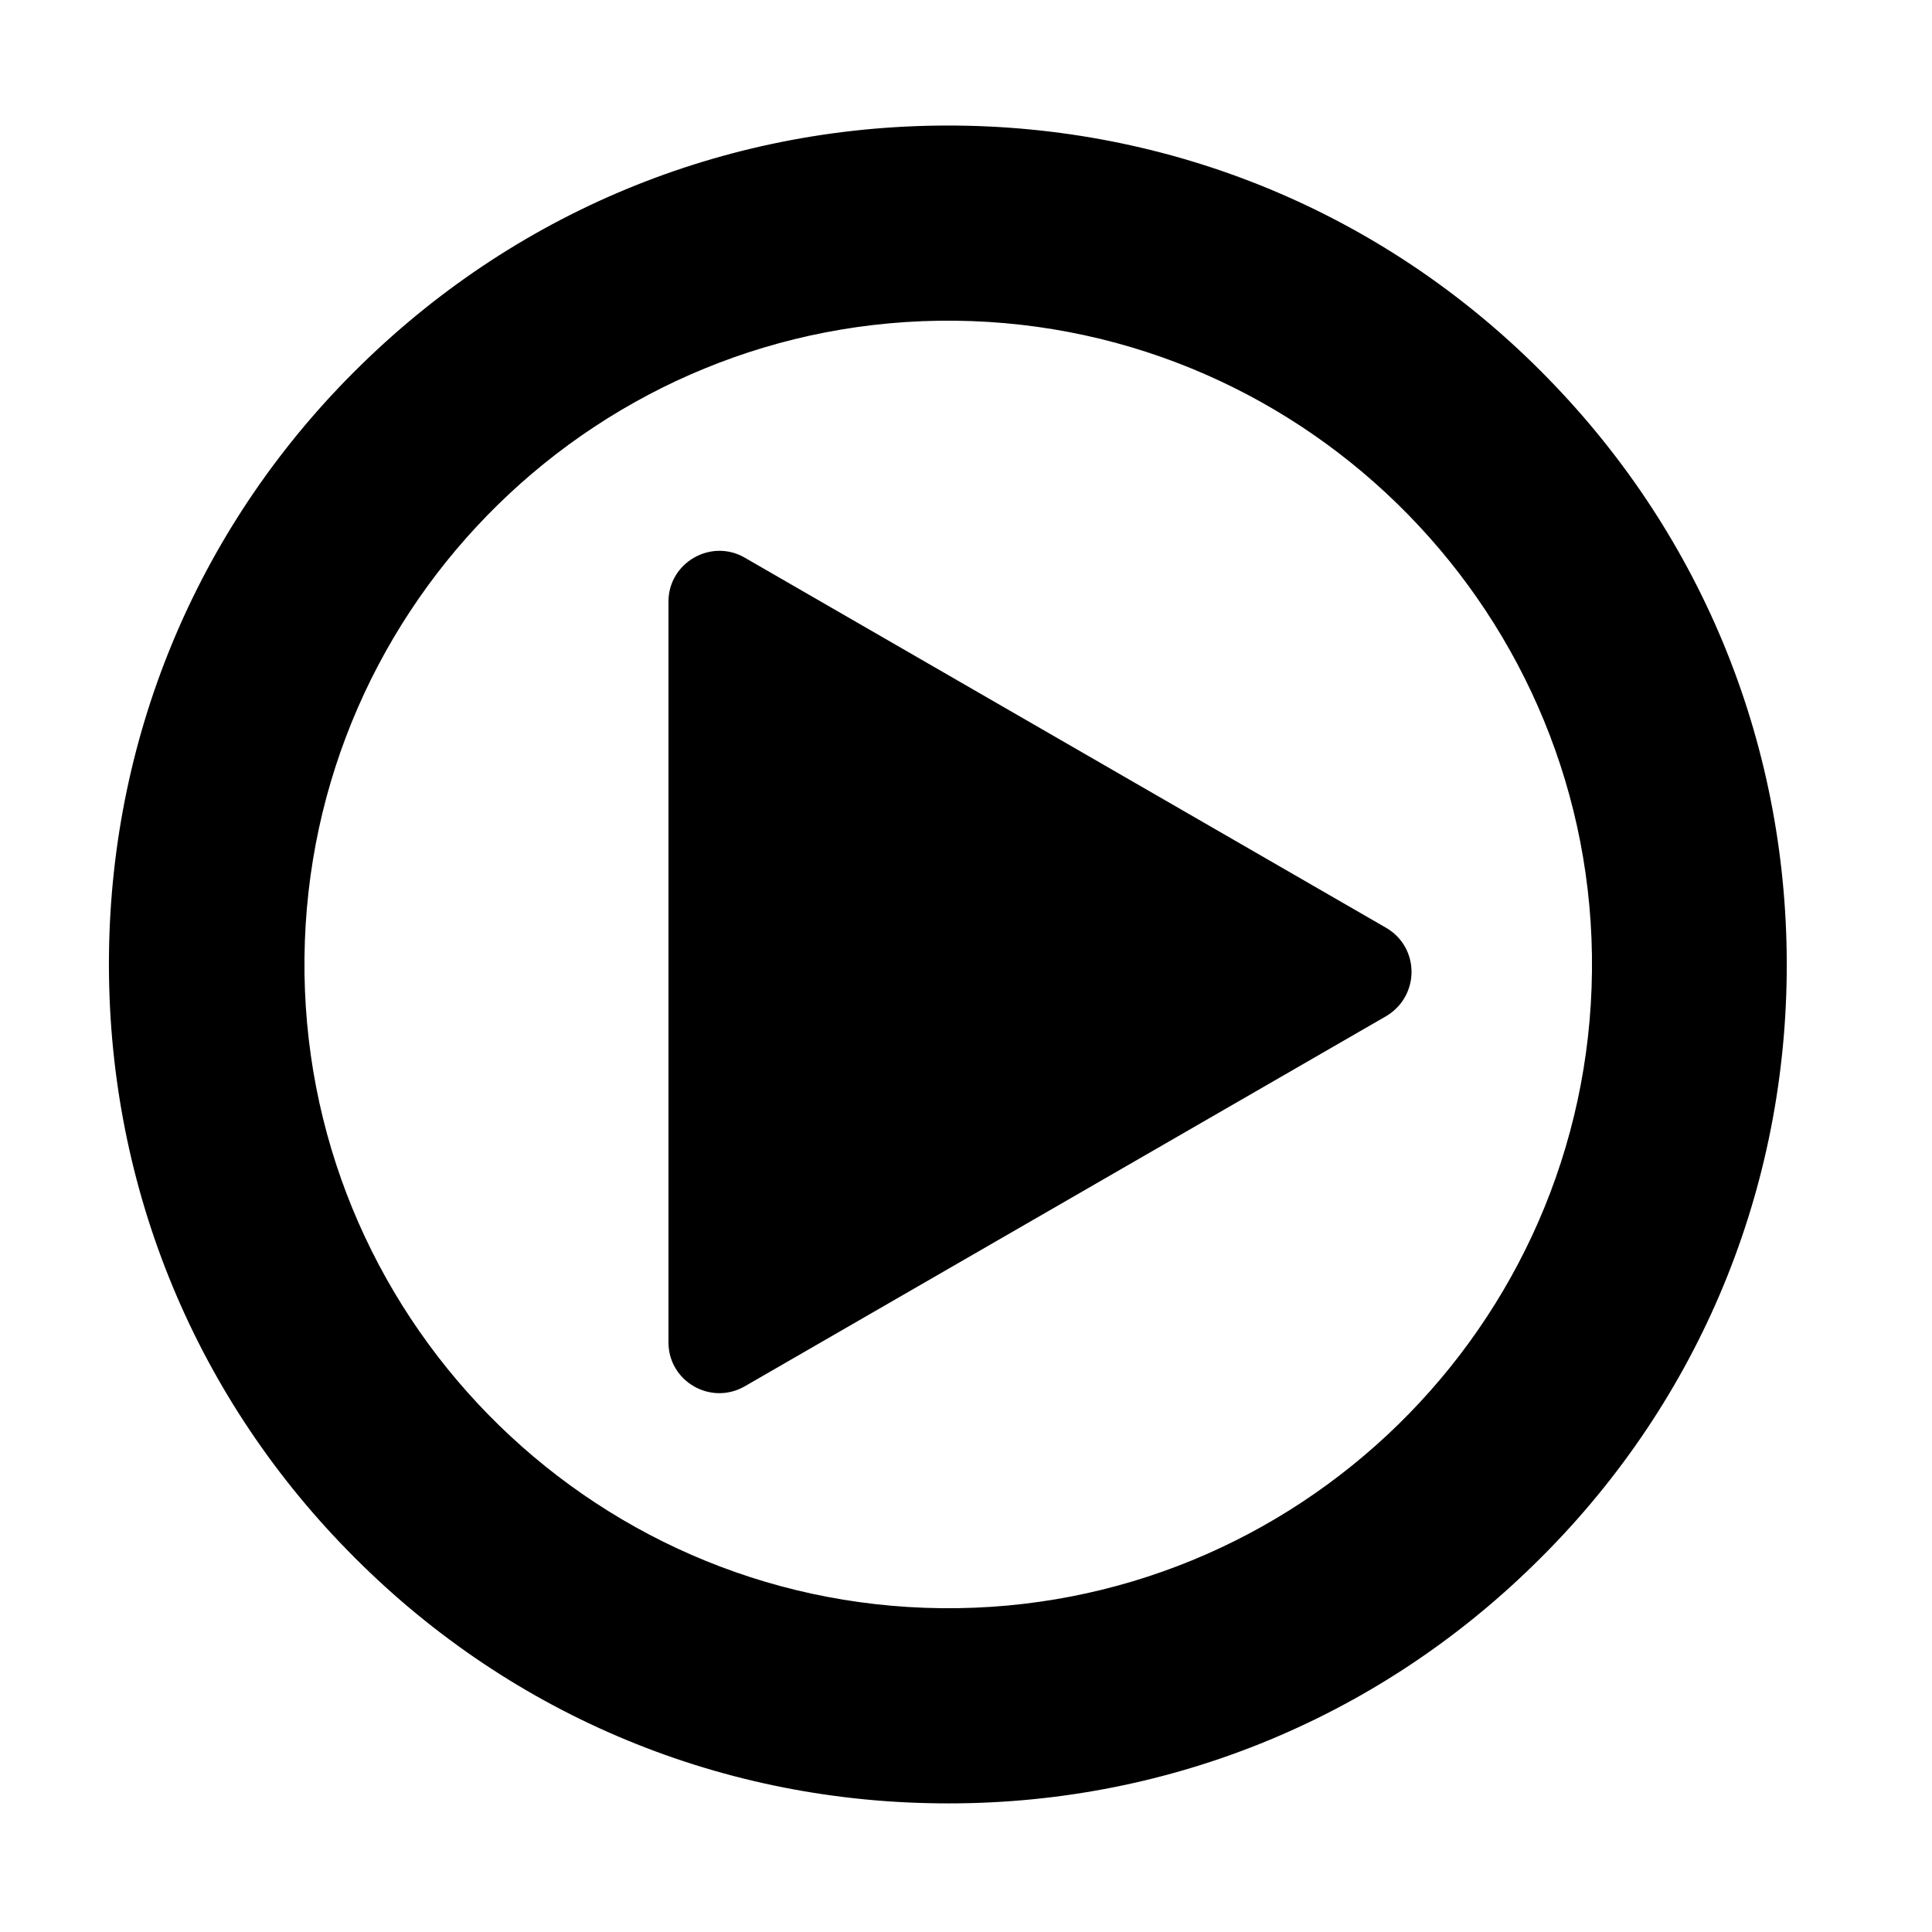 <svg xmlns="http://www.w3.org/2000/svg" viewBox="0 0 500 500" xml:space="preserve">
  <path fill="currentColor" d="M242.9 466.7c-58-.6-112.3-23.8-152.8-65.3-40.6-41.4-62.5-96.2-61.9-154.2.6-58 23.8-112.3 65.3-152.8 41.5-40.6 96.2-62.5 154.2-61.9 58 .6 112.3 23.8 152.8 65.3C441.1 139.3 463 194 462.4 252c-.6 58-23.8 112.3-65.3 152.8-41.4 40.6-96.2 62.6-154.2 61.9zM247.2 83c-91.9-1-167.4 72.9-168.4 164.8s72.9 167.4 164.8 168.4S411 343.3 412 251.4C413 159.6 339 84 247.2 83z"/>
  <path fill="currentColor" d="m358.7 240.1-166-95.8c-8.7-5-19.7 1.3-19.7 11.4v191.7c0 10.1 10.9 16.4 19.7 11.4l166-95.8c8.8-5.2 8.8-17.8 0-22.9z"/>
</svg>

